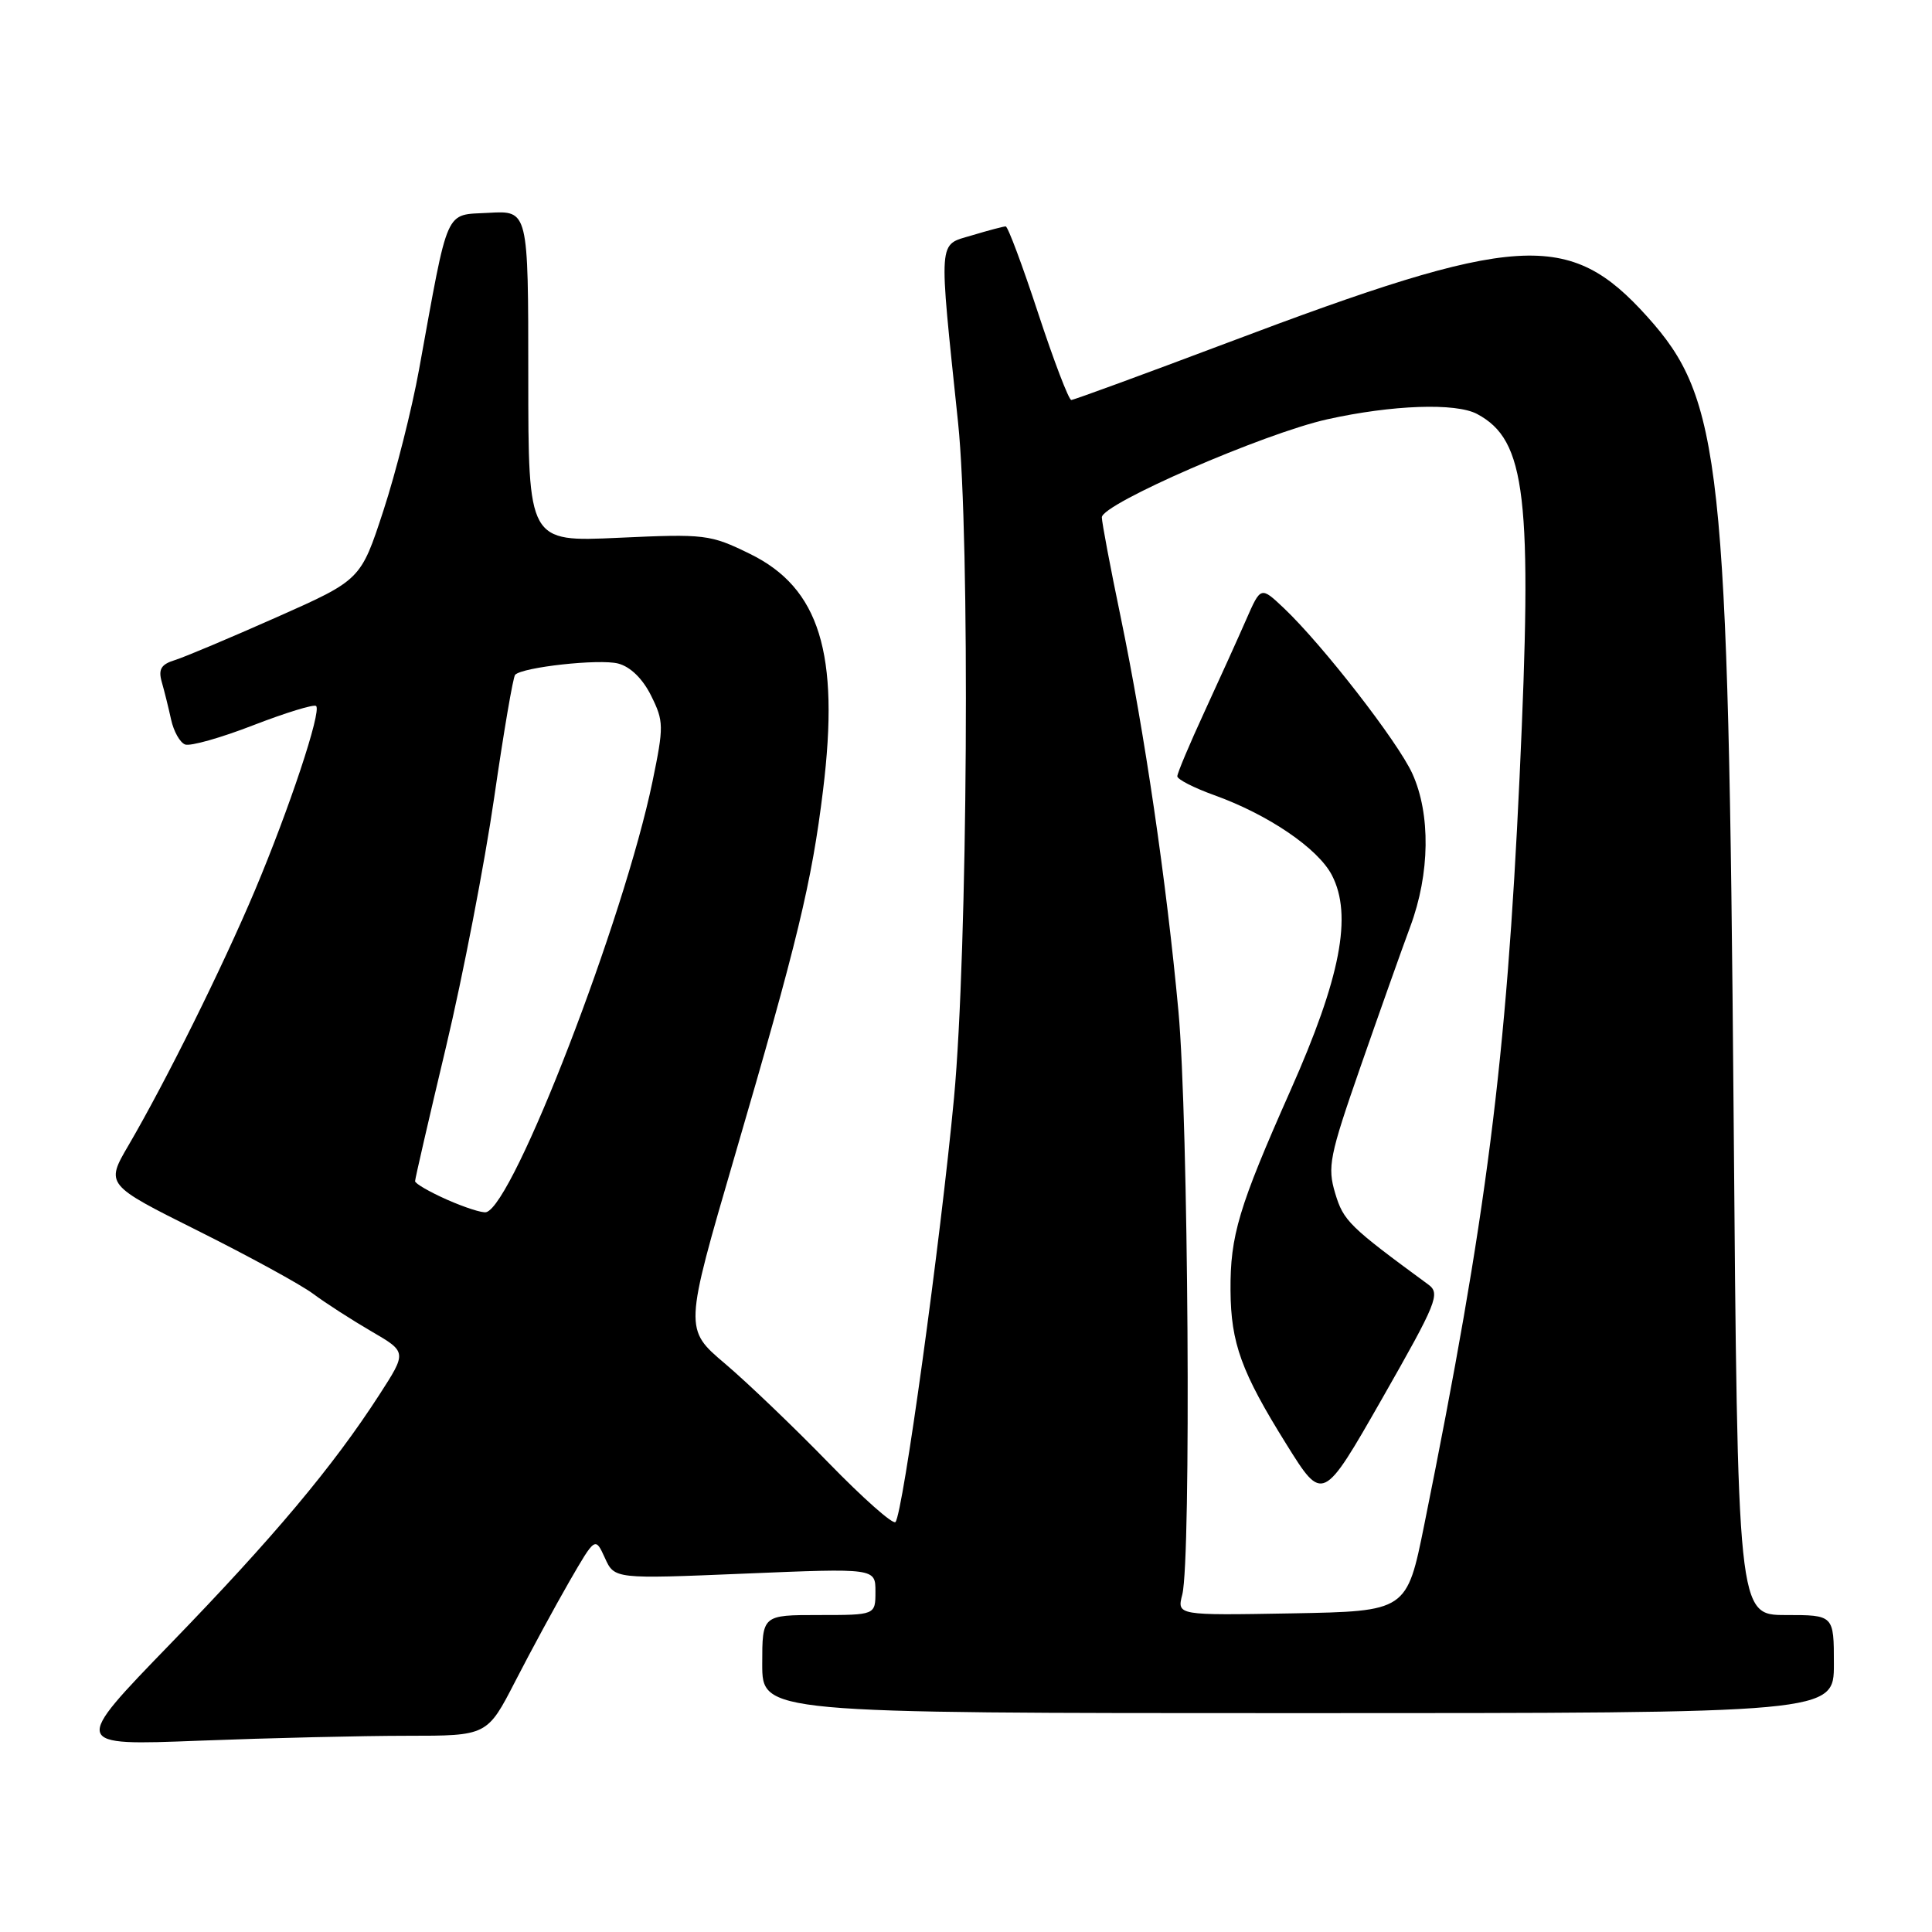 <?xml version="1.0" encoding="UTF-8" standalone="no"?>
<!DOCTYPE svg PUBLIC "-//W3C//DTD SVG 1.1//EN" "http://www.w3.org/Graphics/SVG/1.1/DTD/svg11.dtd" >
<svg xmlns="http://www.w3.org/2000/svg" xmlns:xlink="http://www.w3.org/1999/xlink" version="1.1" viewBox="0 0 256 256">
 <g >
 <path fill="currentColor"
d=" M 53.94 230.00 C 64.56 230.00 64.56 230.00 68.29 222.75 C 70.34 218.76 73.56 212.83 75.44 209.56 C 78.87 203.63 78.87 203.63 80.15 206.43 C 81.42 209.23 81.42 209.23 98.71 208.51 C 116.00 207.79 116.00 207.79 116.00 210.89 C 116.00 214.00 116.00 214.00 108.50 214.00 C 101.00 214.00 101.00 214.00 101.00 220.50 C 101.00 227.00 101.00 227.00 172.00 227.00 C 243.00 227.00 243.00 227.00 243.00 220.50 C 243.00 214.00 243.00 214.00 236.63 214.00 C 230.25 214.00 230.25 214.00 229.71 147.25 C 229.00 61.11 228.11 52.90 218.28 41.97 C 207.92 30.45 201.14 30.87 162.53 45.46 C 151.54 49.60 142.28 53.00 141.95 53.00 C 141.62 53.00 139.64 47.83 137.56 41.50 C 135.48 35.17 133.55 30.00 133.26 30.00 C 132.97 30.00 130.93 30.54 128.74 31.20 C 124.26 32.54 124.36 31.20 126.95 56.00 C 128.56 71.41 128.23 125.99 126.41 145.49 C 124.63 164.43 119.63 200.70 118.65 201.68 C 118.31 202.03 114.31 198.48 109.76 193.80 C 105.22 189.13 99.06 183.23 96.08 180.70 C 90.66 176.11 90.66 176.11 97.32 153.30 C 105.69 124.68 107.56 116.95 109.06 104.69 C 111.28 86.59 108.59 77.90 99.37 73.39 C 94.10 70.81 93.43 70.73 81.94 71.26 C 70.00 71.81 70.00 71.81 70.00 49.85 C 70.00 27.90 70.00 27.90 64.77 28.20 C 58.85 28.54 59.51 27.07 55.52 49.00 C 54.57 54.23 52.45 62.63 50.80 67.67 C 47.80 76.84 47.80 76.84 36.65 81.79 C 30.52 84.51 24.45 87.07 23.16 87.47 C 21.35 88.03 20.96 88.68 21.43 90.35 C 21.77 91.53 22.33 93.78 22.67 95.34 C 23.01 96.90 23.84 98.39 24.53 98.65 C 25.21 98.91 29.29 97.76 33.58 96.09 C 37.88 94.43 41.62 93.28 41.89 93.55 C 42.62 94.28 38.33 107.17 33.77 118.00 C 29.46 128.21 21.99 143.26 17.04 151.74 C 13.98 156.97 13.98 156.97 26.24 163.09 C 32.98 166.46 39.85 170.21 41.50 171.44 C 43.15 172.67 46.62 174.90 49.21 176.41 C 53.92 179.15 53.92 179.15 50.26 184.82 C 44.10 194.35 36.29 203.66 22.59 217.80 C 9.50 231.31 9.50 231.31 26.41 230.65 C 35.71 230.29 48.10 230.00 53.94 230.00 Z  M 156.66 211.28 C 157.85 206.58 157.47 148.30 156.15 134.00 C 154.56 116.81 151.68 97.15 148.50 81.78 C 147.12 75.16 146.00 69.21 146.00 68.55 C 146.00 66.77 167.47 57.43 175.87 55.56 C 184.47 53.65 192.92 53.35 195.73 54.86 C 202.22 58.33 203.08 65.74 201.35 103.00 C 199.60 140.63 196.99 161.10 188.73 202.00 C 186.41 213.50 186.41 213.50 171.18 213.78 C 155.95 214.05 155.95 214.05 156.66 211.28 Z  M 189.26 170.21 C 178.75 162.50 178.02 161.78 176.92 158.12 C 175.87 154.61 176.15 153.20 180.26 141.39 C 182.73 134.30 185.70 125.92 186.87 122.77 C 189.48 115.76 189.58 107.87 187.14 102.50 C 185.21 98.27 175.28 85.48 170.13 80.59 C 167.06 77.69 167.06 77.69 165.13 82.09 C 164.07 84.52 161.58 90.01 159.60 94.31 C 157.62 98.60 156.00 102.45 156.00 102.86 C 156.00 103.27 158.21 104.40 160.91 105.37 C 168.06 107.94 174.66 112.43 176.49 115.98 C 179.23 121.28 177.64 129.54 170.99 144.50 C 164.13 159.96 163.00 163.73 163.05 171.00 C 163.10 177.98 164.48 181.79 170.46 191.38 C 175.27 199.10 175.27 199.10 183.15 185.30 C 190.41 172.57 190.88 171.40 189.26 170.21 Z  M 59.25 158.97 C 56.91 157.93 55.00 156.83 55.00 156.51 C 55.00 156.20 56.84 148.20 59.10 138.72 C 61.35 129.25 64.22 114.39 65.48 105.70 C 66.74 97.00 67.99 89.67 68.26 89.41 C 69.28 88.39 79.41 87.28 81.90 87.92 C 83.53 88.34 85.16 89.93 86.28 92.19 C 87.96 95.57 87.97 96.24 86.46 103.55 C 82.69 121.77 68.05 159.70 64.42 160.62 C 63.91 160.75 61.59 160.00 59.25 158.97 Z "/>
</g>
</svg>